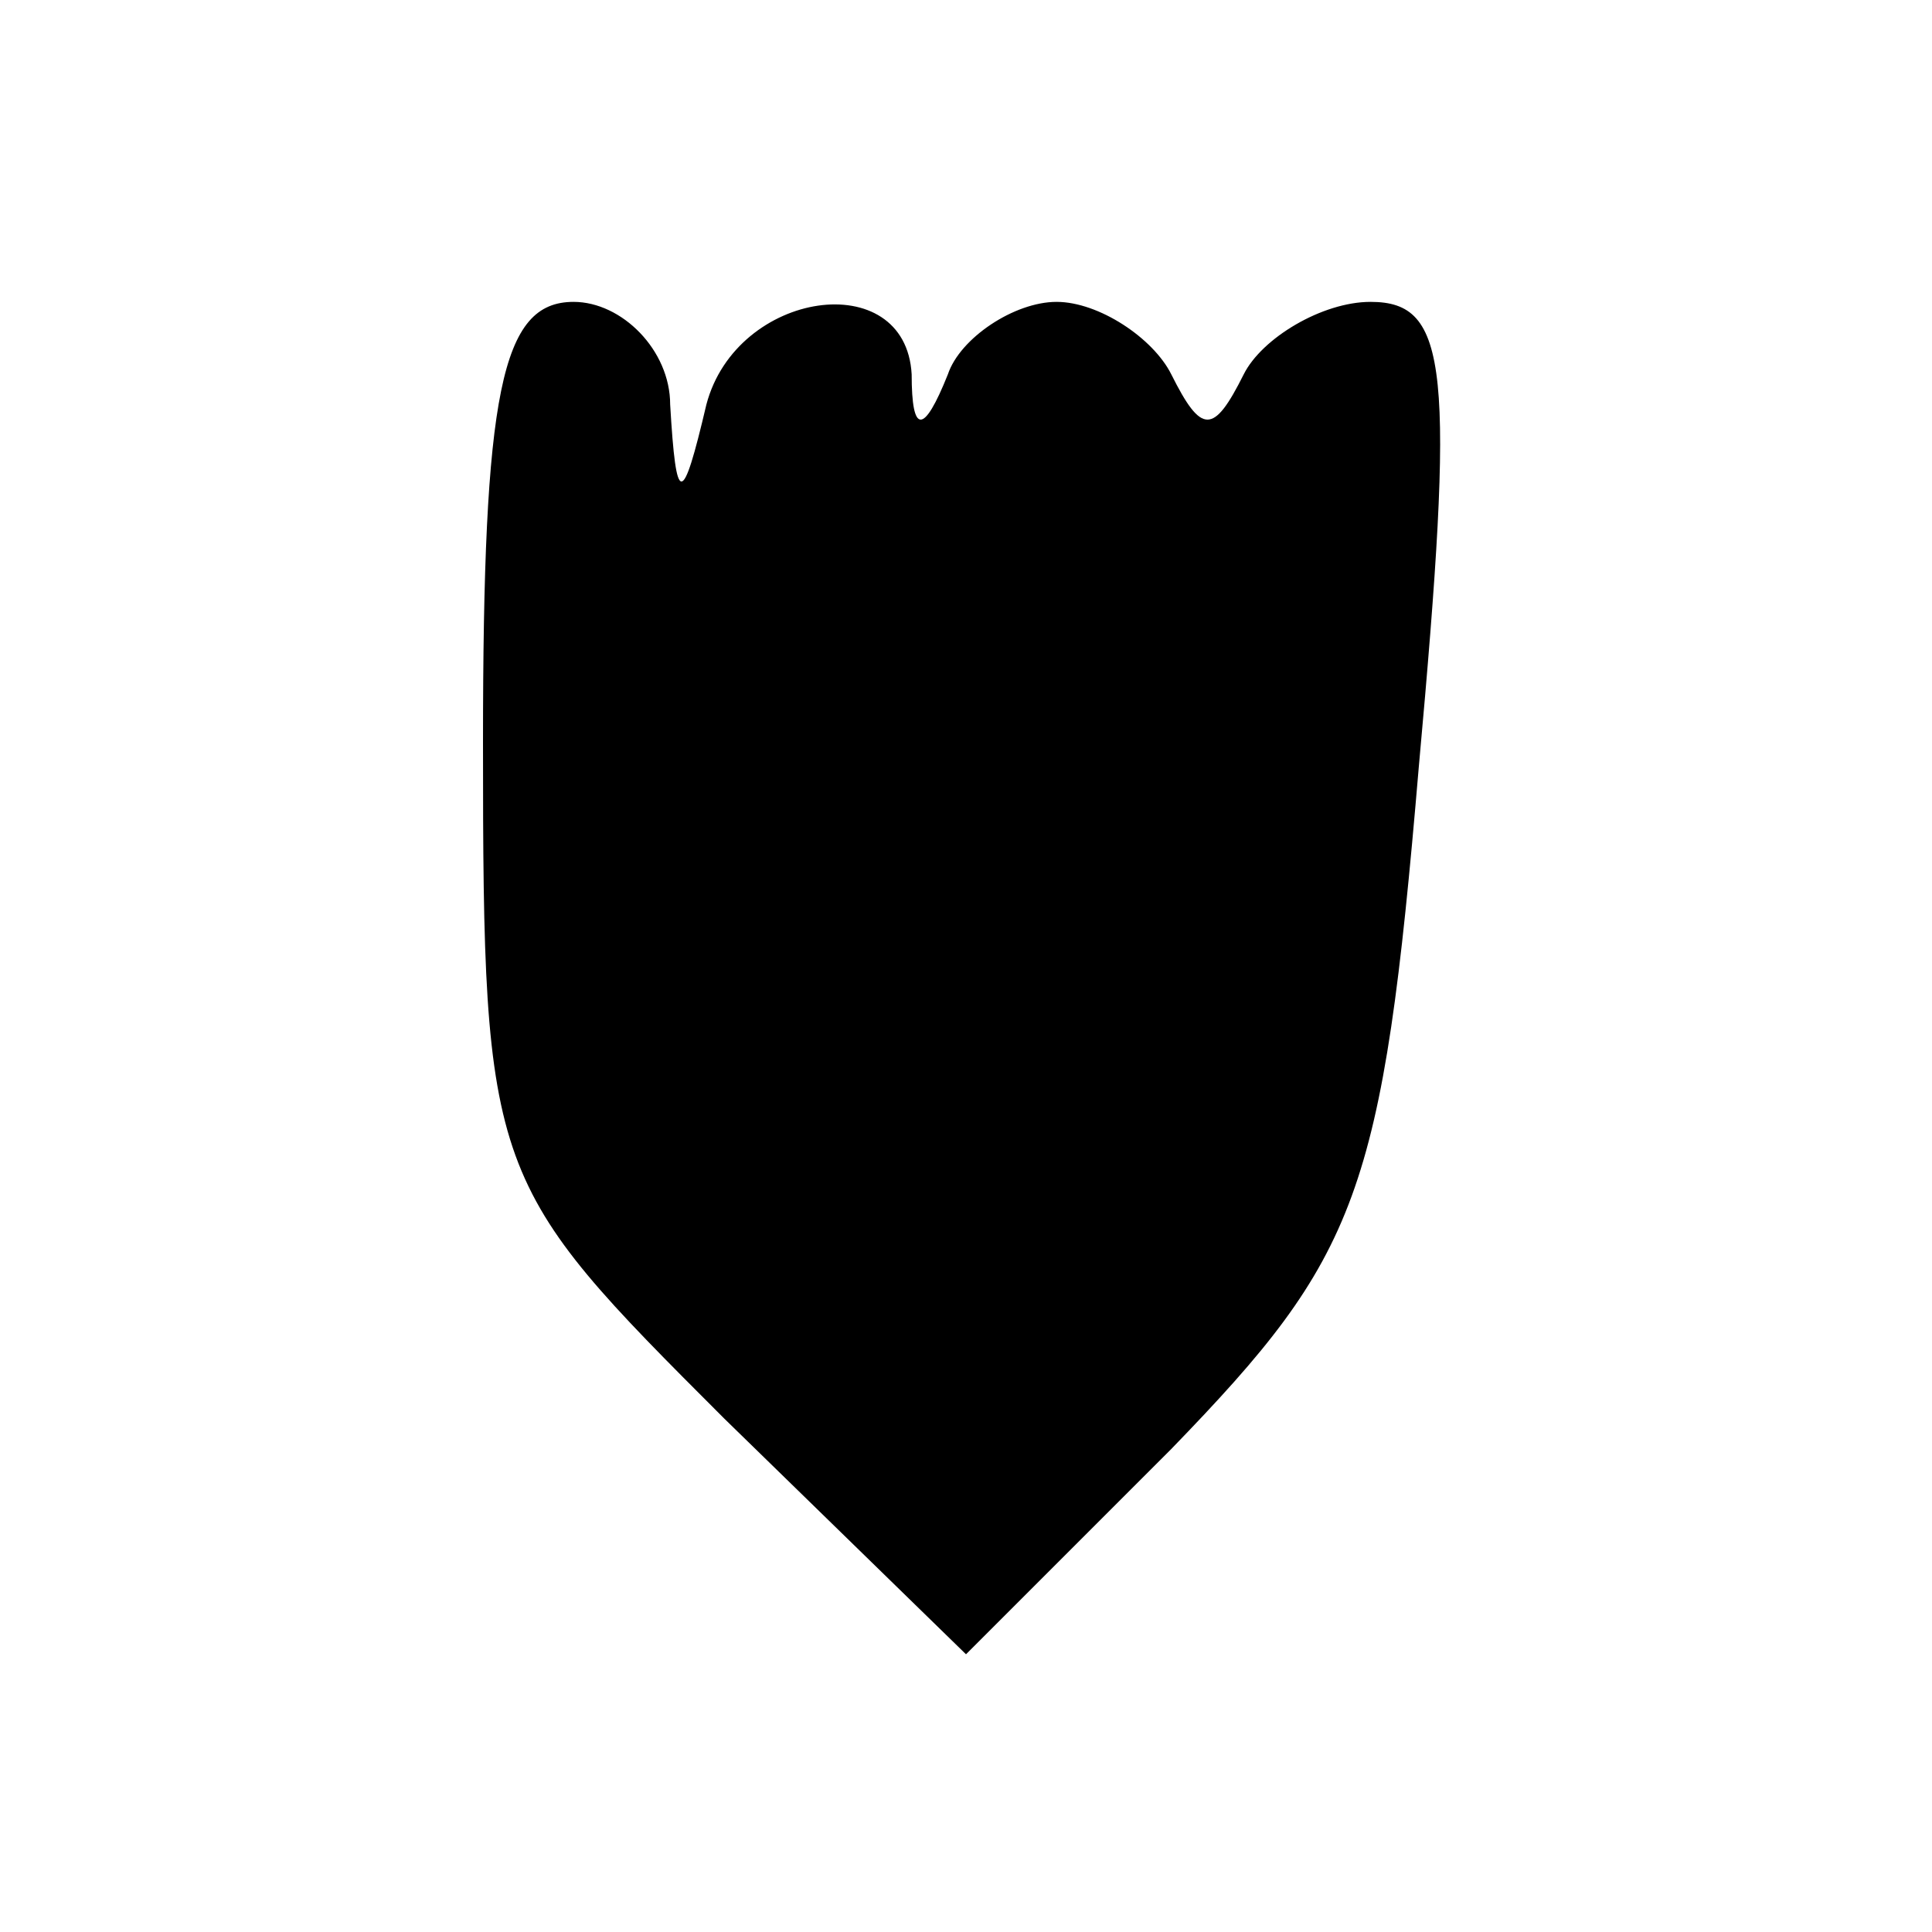 <?xml version="1.0" standalone="no"?>
<!DOCTYPE svg PUBLIC "-//W3C//DTD SVG 20010904//EN"
 "http://www.w3.org/TR/2001/REC-SVG-20010904/DTD/svg10.dtd">
<svg version="1.0" xmlns="http://www.w3.org/2000/svg"
 width="32pt" height="32pt" viewBox="0 0 32 32"
 preserveAspectRatio="xMidYMid meet">

<g transform="translate(0,32) scale(0.1,-0.1)"
fill="#000000" stroke="none">
<path d="M80 197 c0 -72 1 -73 40 -112 l40 -39 34 34 c31 32 35 42 41 113 6
66 5 77 -8 77 -8 0 -18 -6 -21 -12 -5 -10 -7 -10 -12 0 -3 6 -12 12 -19 12 -7
0 -16 -6 -18 -12 -4 -10 -6 -10 -6 0 -1 18 -29 14 -34 -5 -4 -17 -5 -17 -6 0
0 9 -8 17 -16 17 -12 0 -15 -15 -15 -73z"/>
</g>
</svg>

